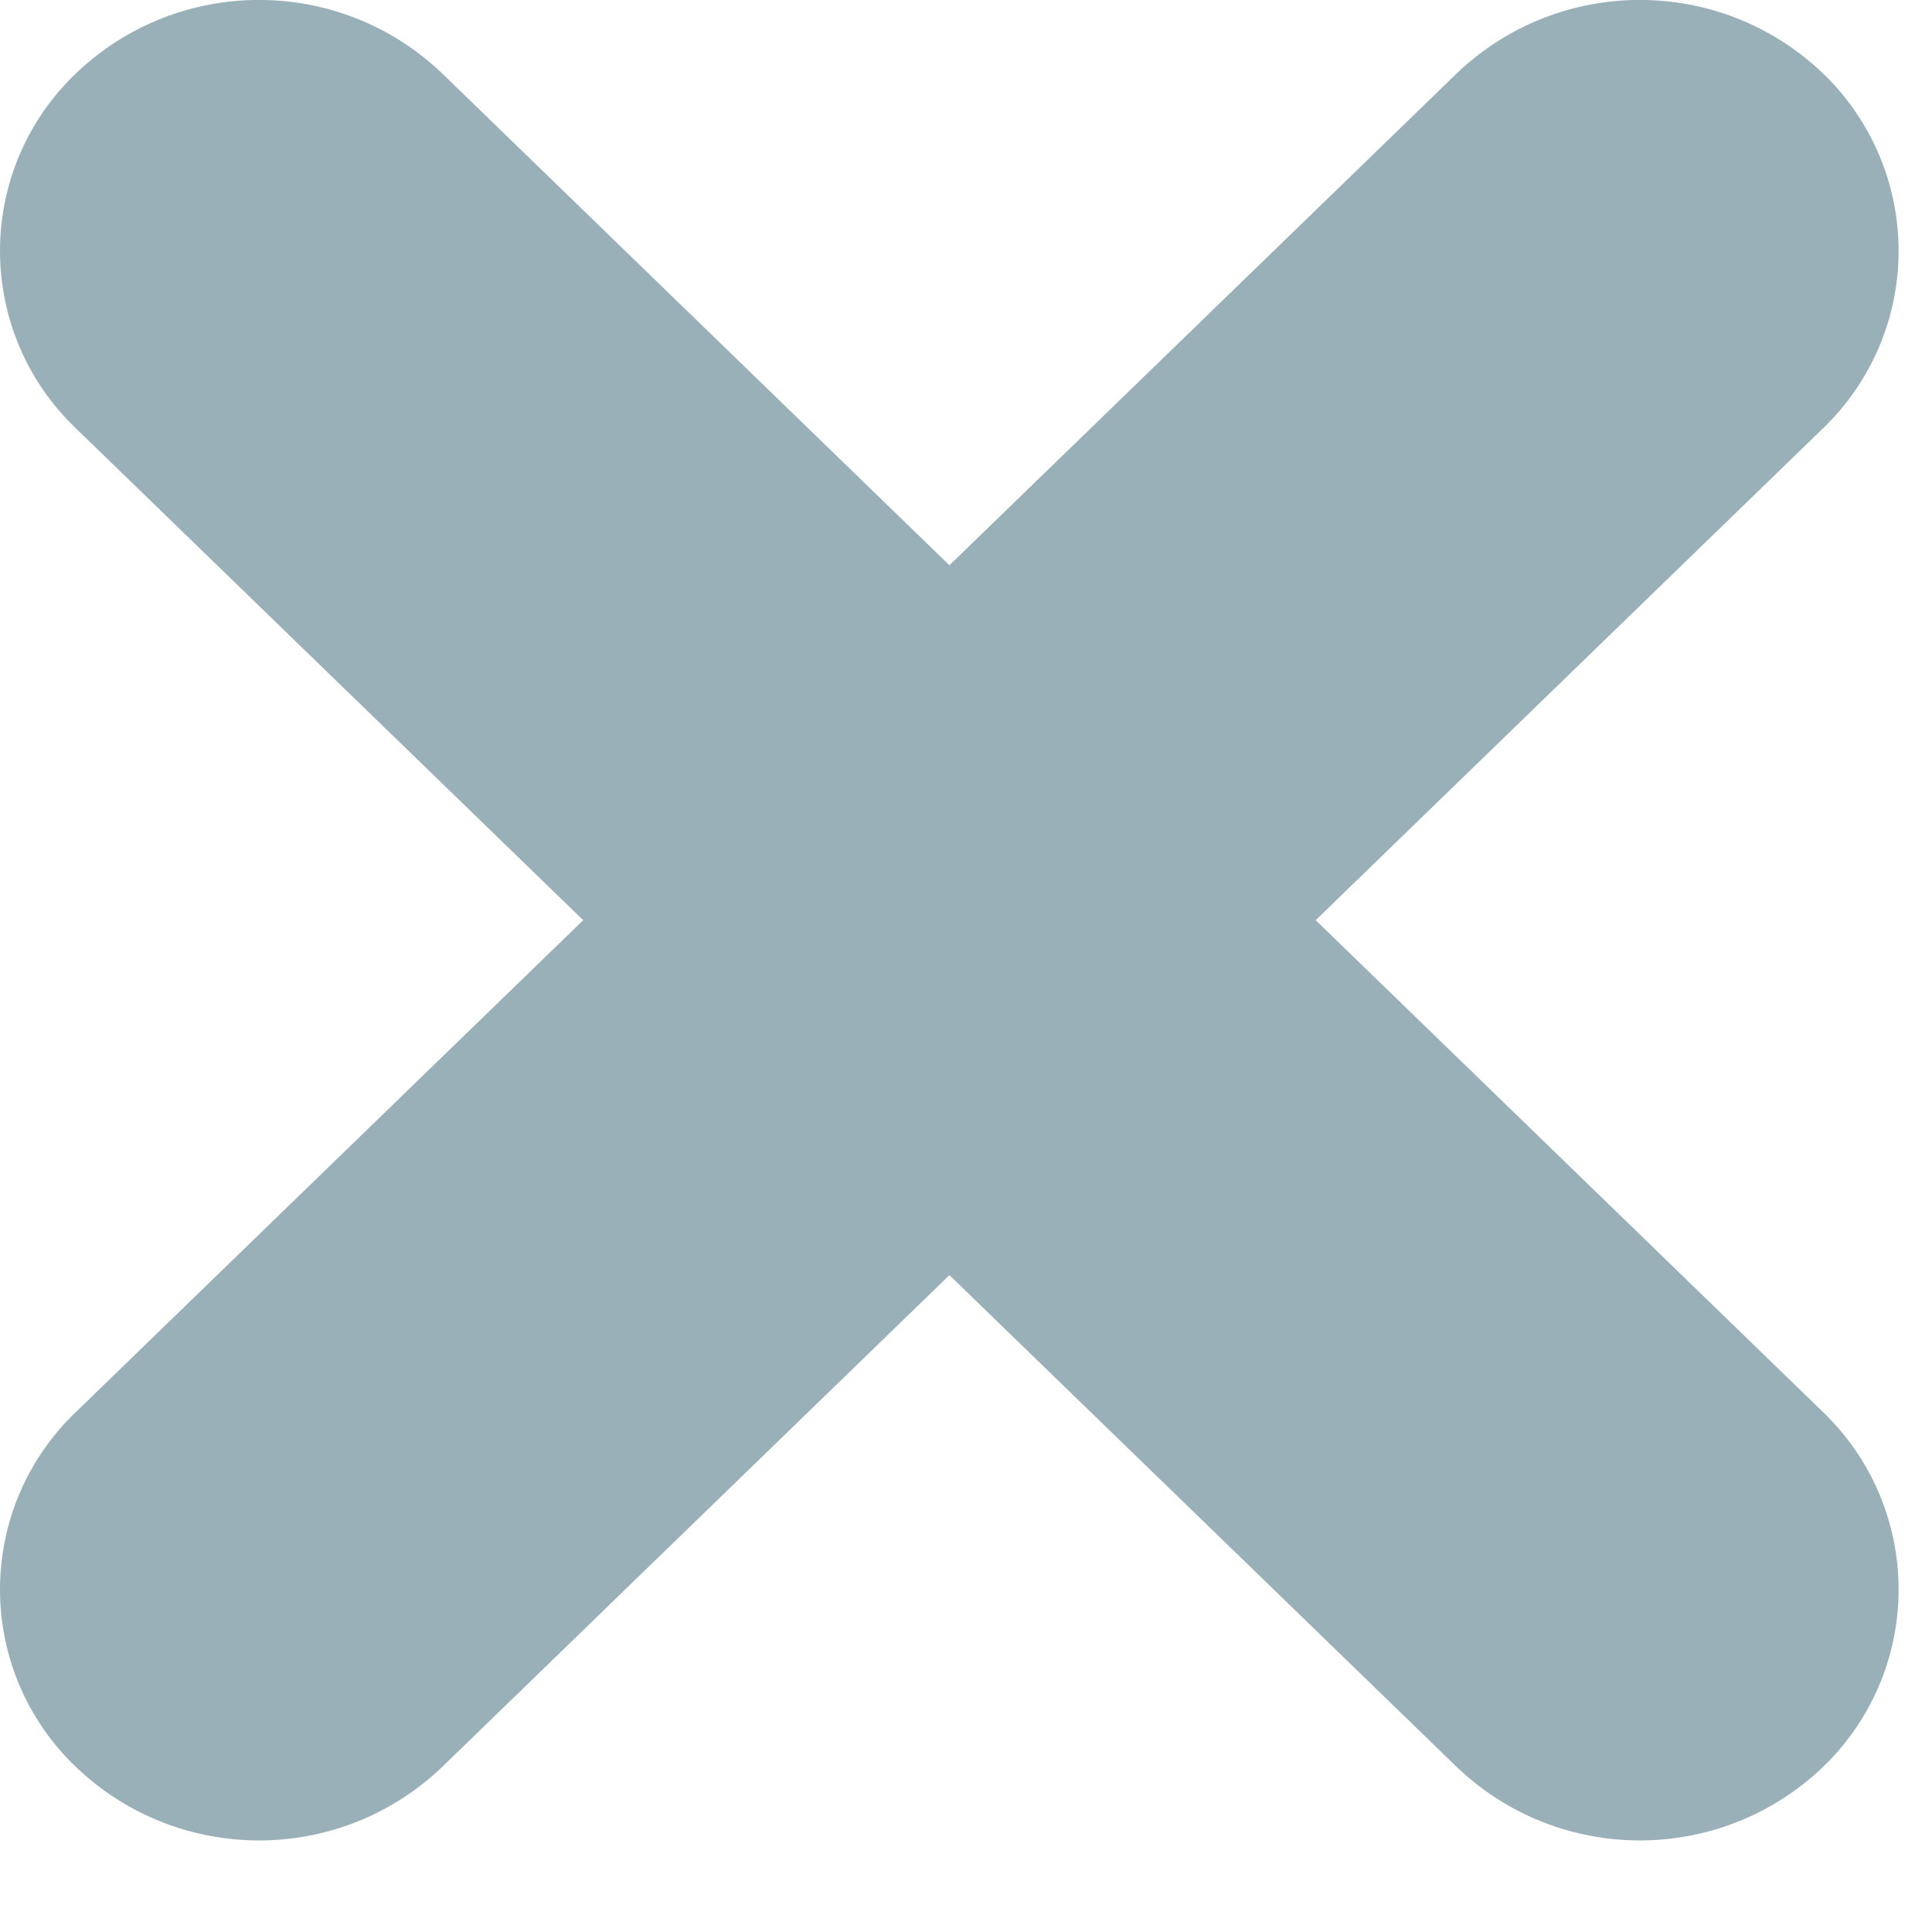<svg width="7" height="7" viewBox="0 0 7 7" fill="none" xmlns="http://www.w3.org/2000/svg">
<path d="M3.44 4.62L1.602 6.402C1.231 6.757 0.646 6.757 0.275 6.402C0.099 6.234 0 6.002 0 5.759C0 5.516 0.099 5.284 0.275 5.116L2.113 3.334L0.275 1.552C0.099 1.384 0 1.152 0 0.909C0 0.666 0.099 0.434 0.275 0.266C0.646 -0.089 1.231 -0.089 1.602 0.266L3.44 2.048L5.278 0.266C5.649 -0.089 6.234 -0.089 6.605 0.266C6.78 0.434 6.879 0.666 6.879 0.909C6.879 1.152 6.78 1.384 6.605 1.552L4.767 3.334L6.605 5.116C6.78 5.284 6.879 5.516 6.879 5.759C6.879 6.002 6.78 6.234 6.605 6.402C6.234 6.757 5.649 6.757 5.278 6.402L3.44 4.62Z" fill="#9AB0B9"/>
</svg>
